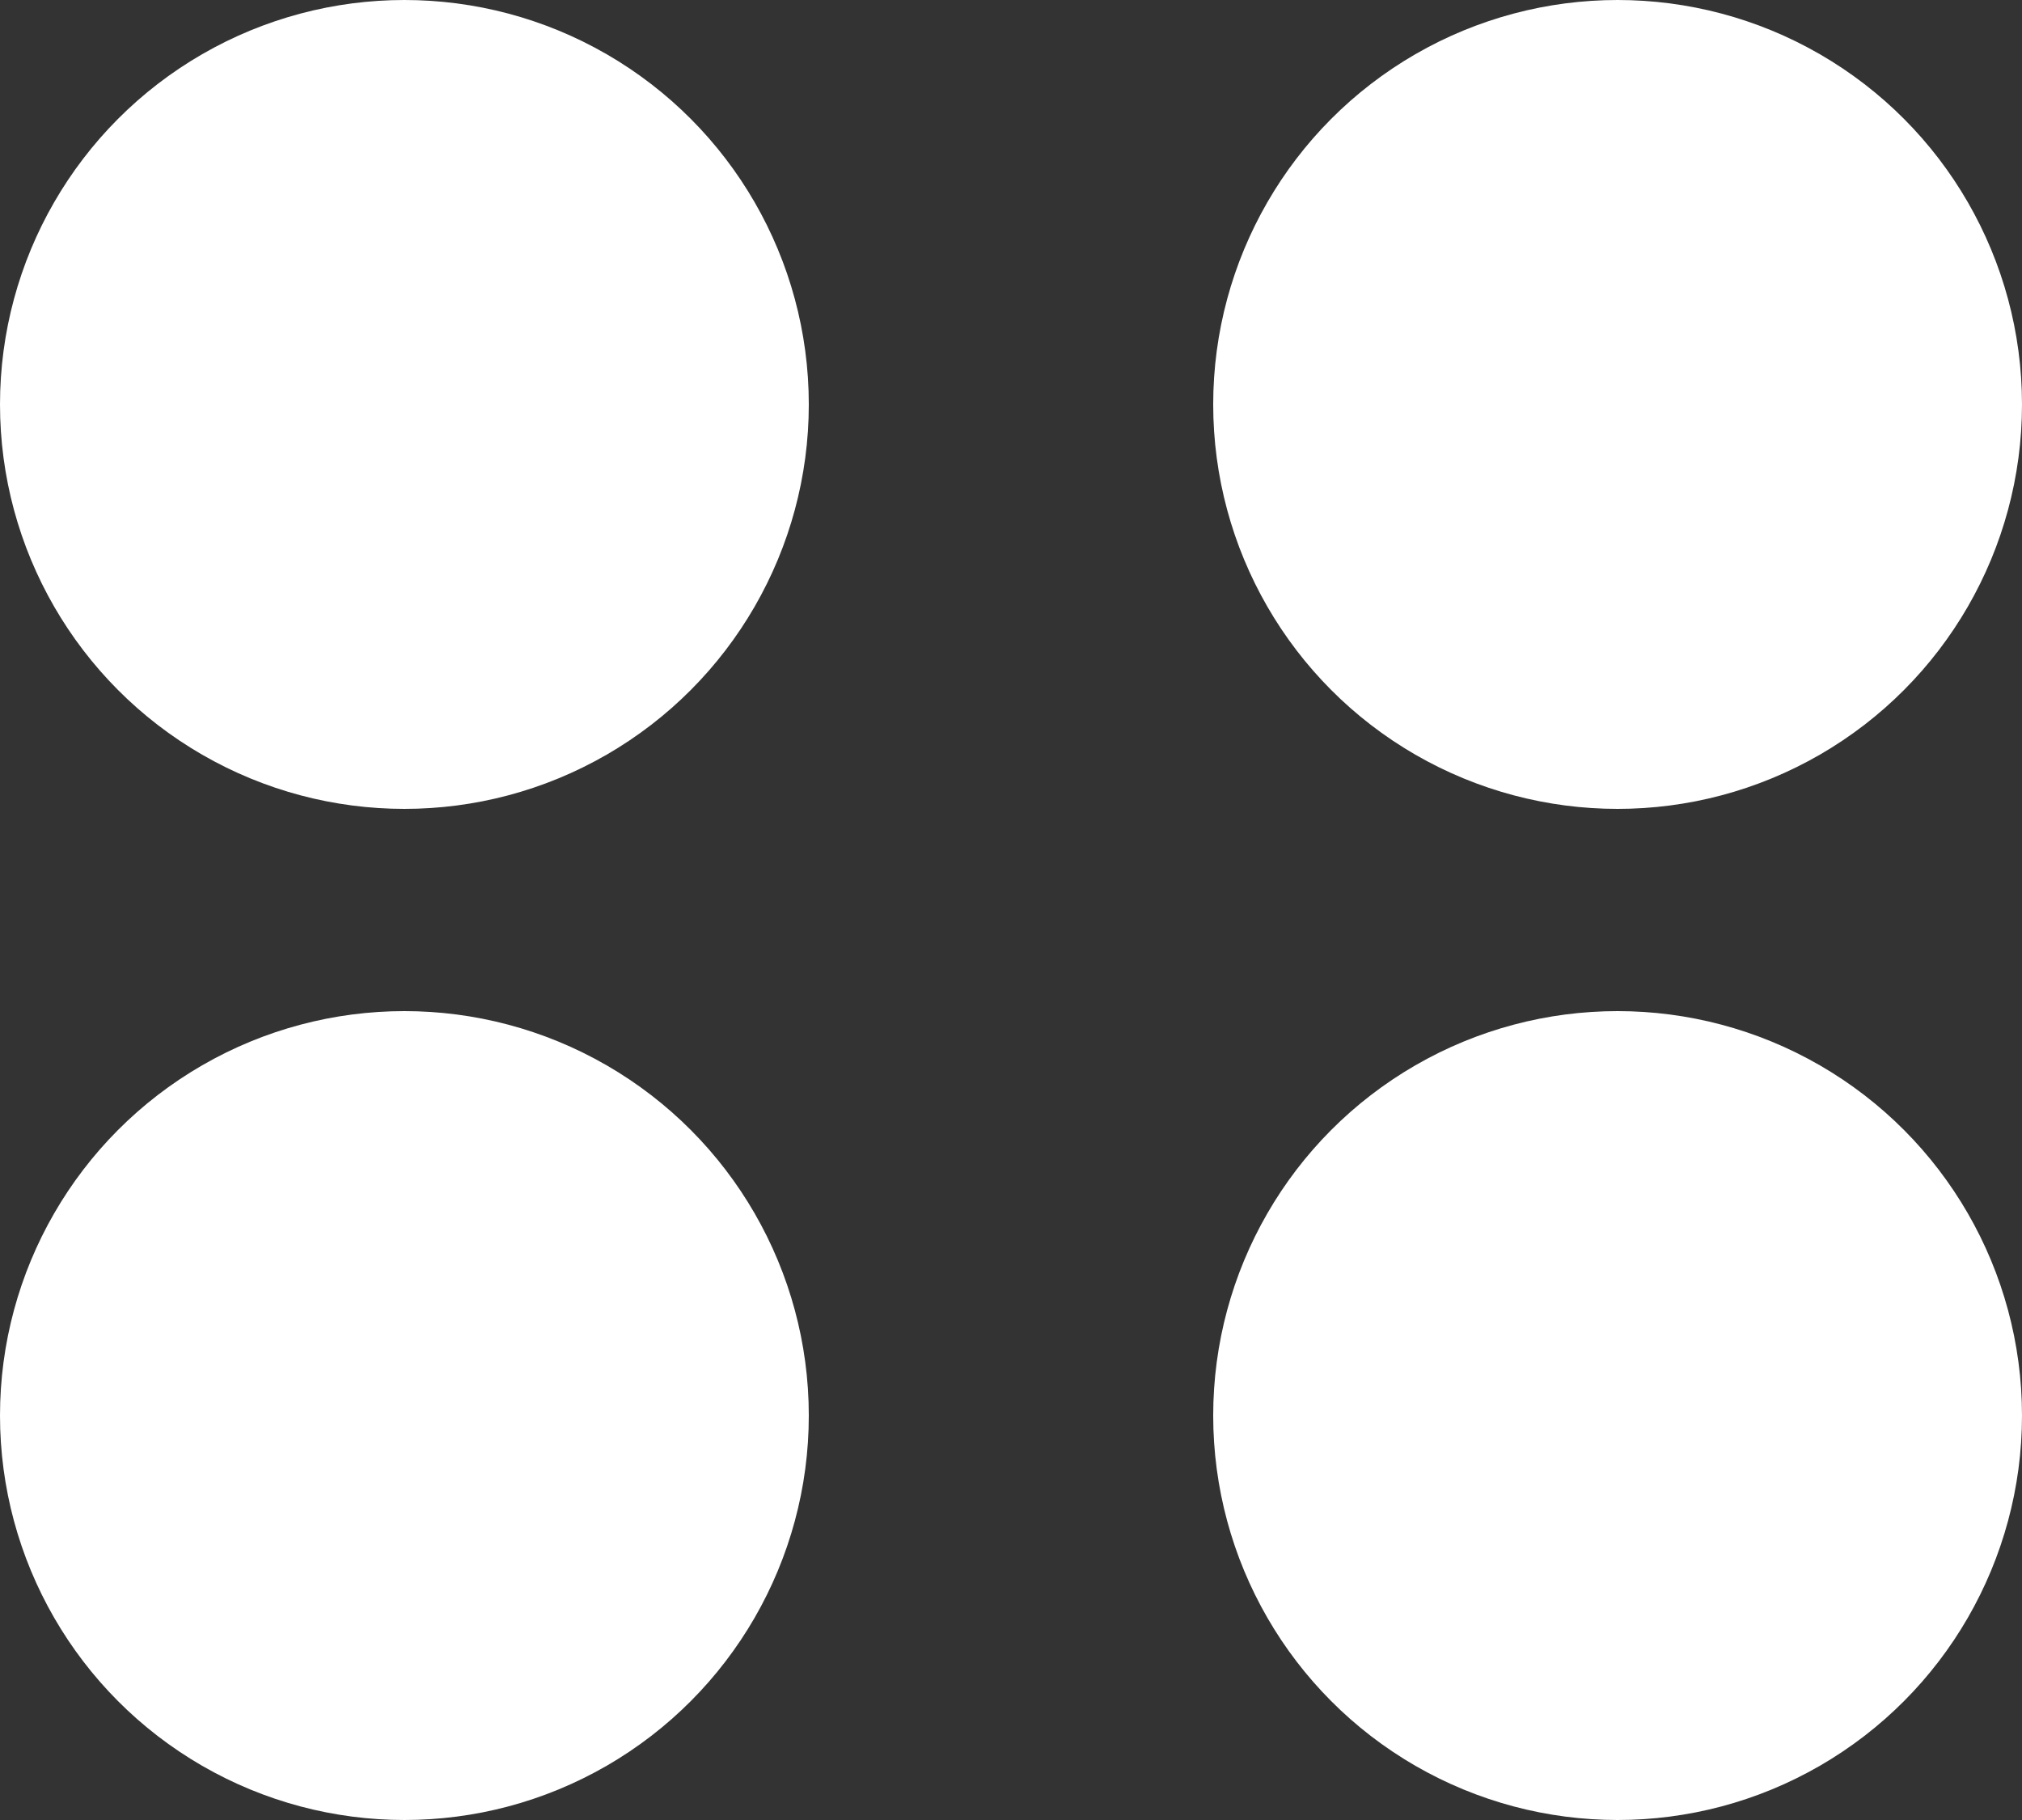 <svg xmlns="http://www.w3.org/2000/svg" width="10" height="9" viewBox="0 0 10 9">
  <rect x="0" y="0" width="10" height="9" fill="#333333" stroke="none"/>
  <g id="Group_4424" data-name="Group 4424" transform="translate(-256 -194)">
    <circle id="Ellipse_517" data-name="Ellipse 517" cx="2" cy="2" r="2" transform="translate(256 194)" fill="#fff"/>
    <circle id="Ellipse_518" data-name="Ellipse 518" cx="2" cy="2" r="2" transform="translate(262 194)" fill="#fff"/>
    <circle id="Ellipse_519" data-name="Ellipse 519" cx="2" cy="2" r="2" transform="translate(256 199)" fill="#fff"/>
    <circle id="Ellipse_520" data-name="Ellipse 520" cx="2" cy="2" r="2" transform="translate(262 199)" fill="#fff"/>
  </g>
</svg>
